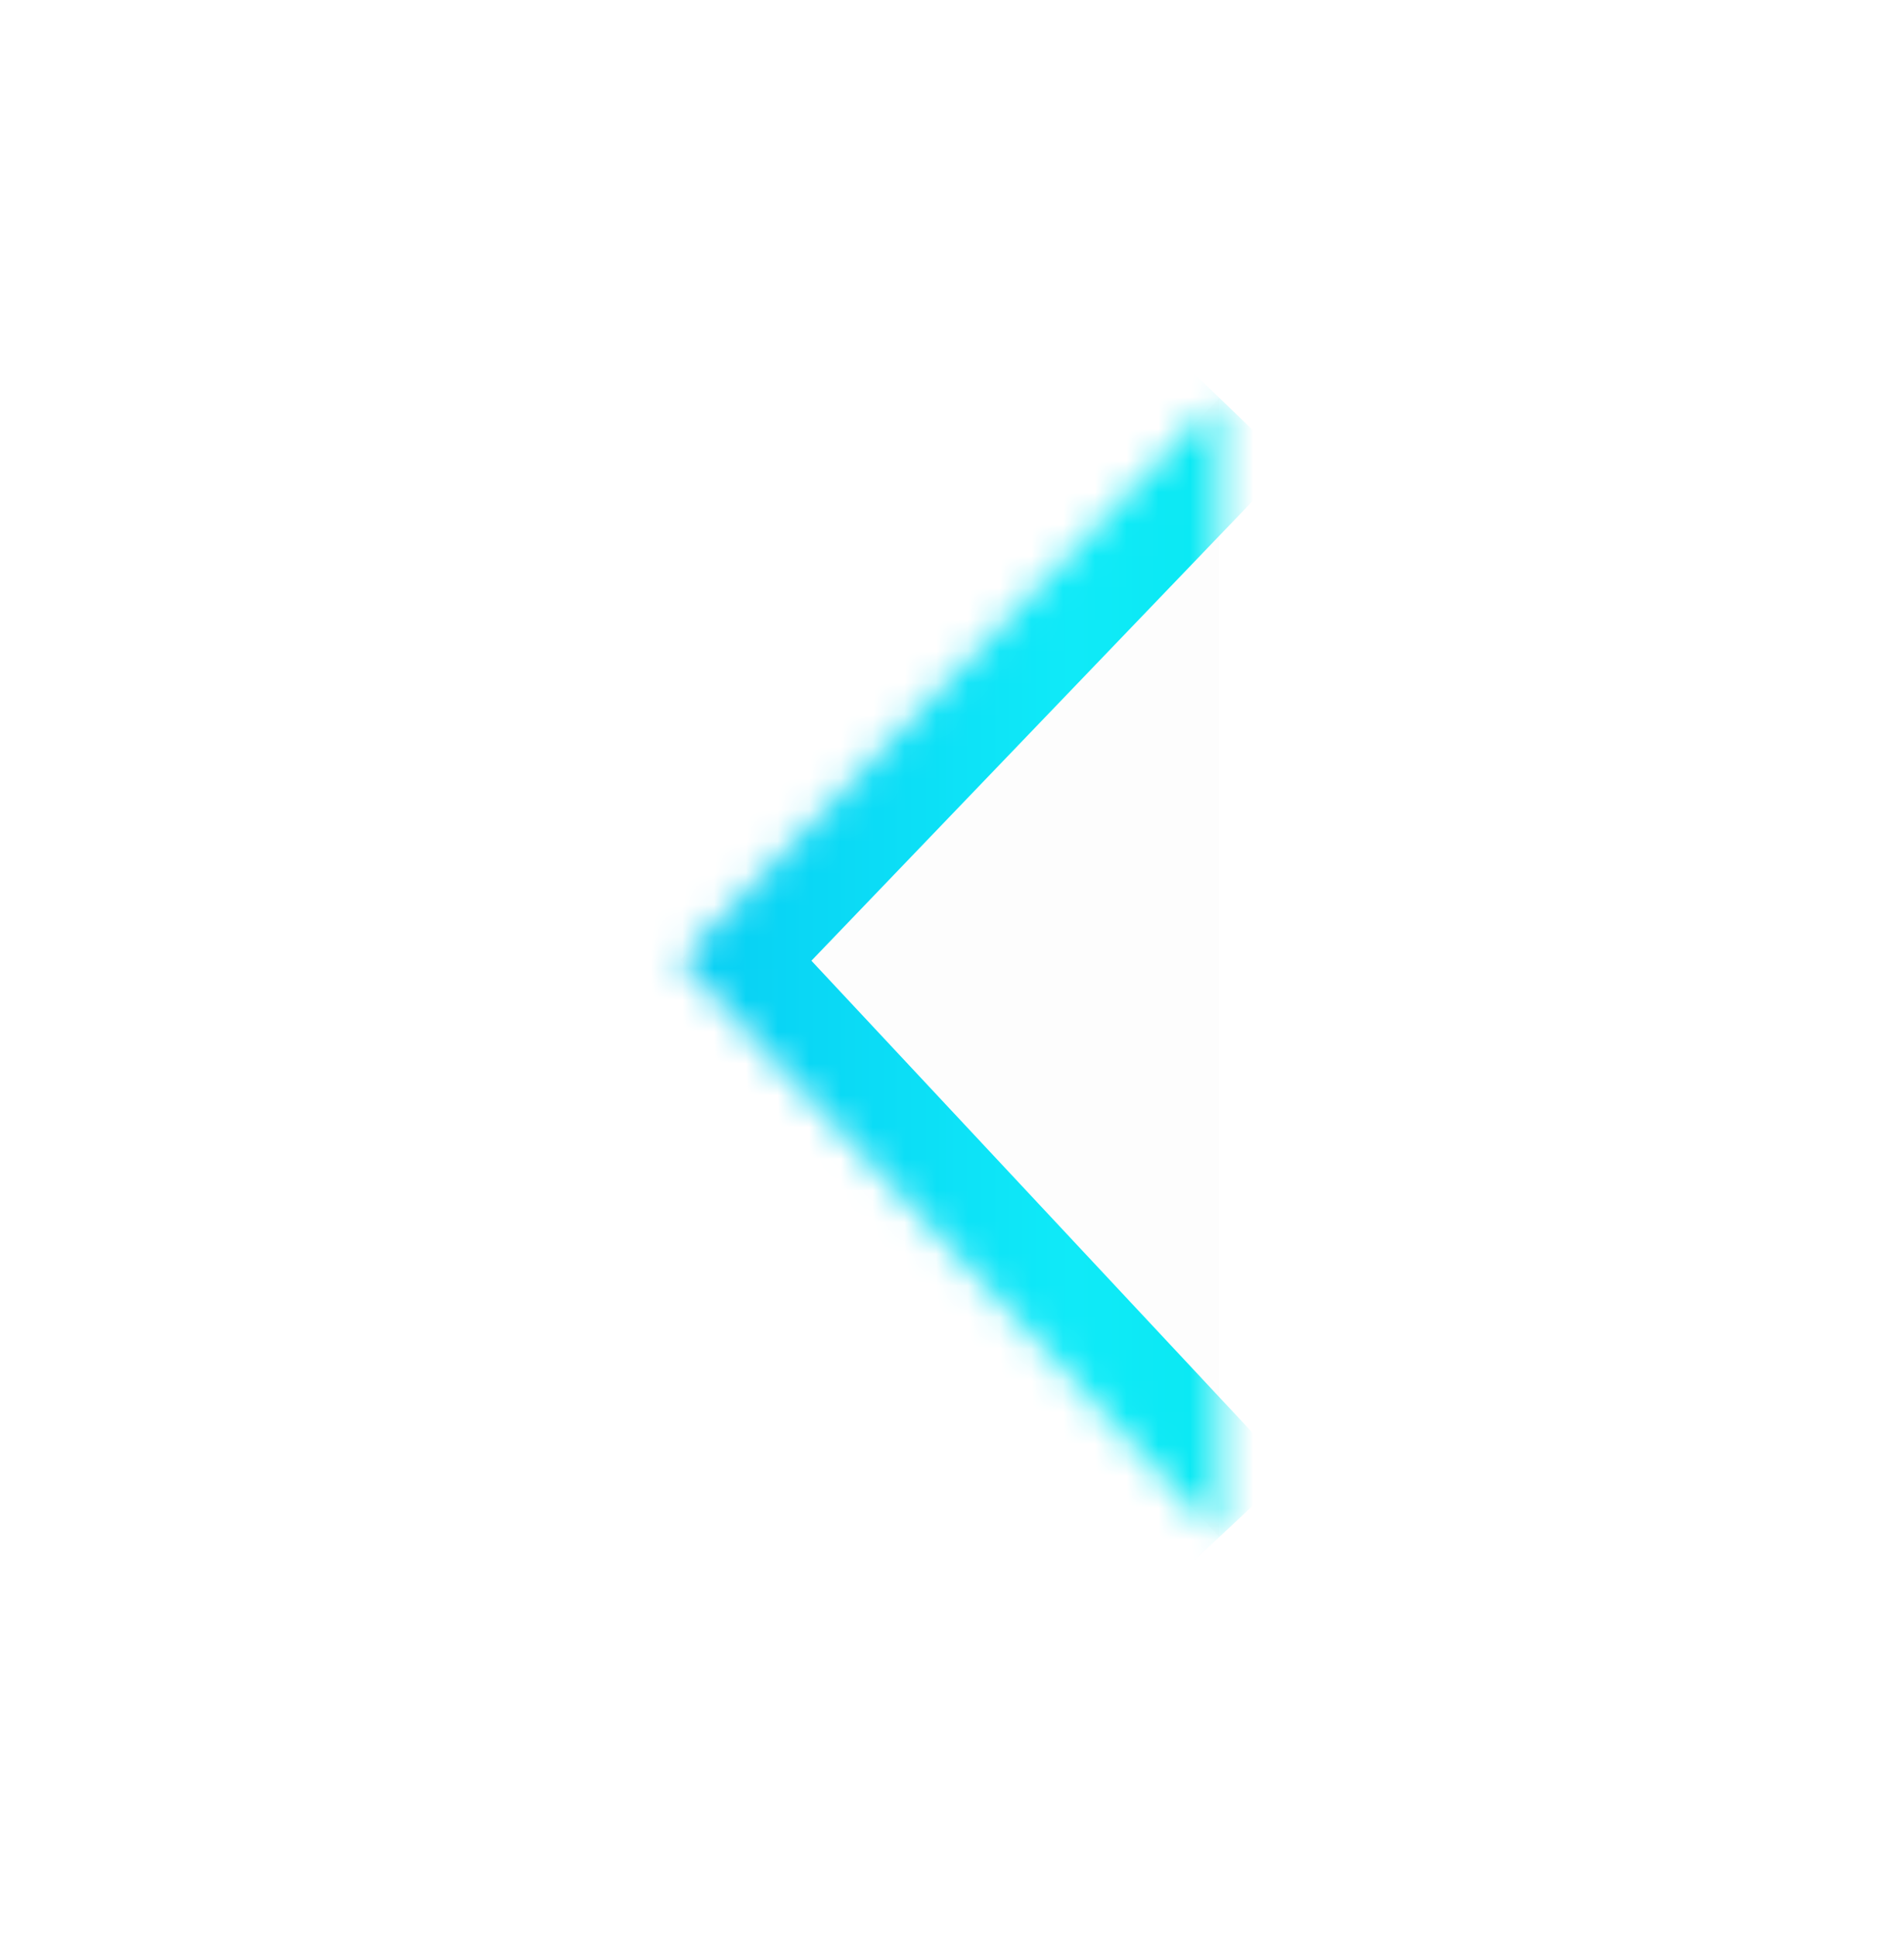 <svg width="60" height="61" viewBox="0 0 60 61" fill="none" xmlns="http://www.w3.org/2000/svg">
<mask id="path-1-inside-1_1106_5825" fill="white">
<path fill-rule="evenodd" clip-rule="evenodd" d="M38.429 12.537L21.437 30.232L38.429 48.405"/>
</mask>
<path fill-rule="evenodd" clip-rule="evenodd" d="M38.429 12.537L21.437 30.232L38.429 48.405" fill="black" fill-opacity="0.01"/>
<path d="M21.437 30.232L19.273 28.154L17.304 30.204L19.246 32.281L21.437 30.232ZM36.266 10.459L19.273 28.154L23.601 32.309L40.593 14.615L36.266 10.459ZM19.246 32.281L36.238 50.453L40.621 46.356L23.628 28.183L19.246 32.281Z" fill="url(#paint0_linear_1106_5825)" mask="url(#path-1-inside-1_1106_5825)"/>
<defs>
<linearGradient id="paint0_linear_1106_5825" x1="49" y1="31.166" x2="11" y2="31.166" gradientUnits="userSpaceOnUse">
<stop offset="0" stop-color="#00E6E6"/>
<stop offset="0.401" stop-color="#0FEAF8"/>
<stop offset="0.609" stop-color="#0AD8F5"/>
<stop offset="1" stop-color="#00B6F0"/>
</linearGradient>
</defs>
</svg>
